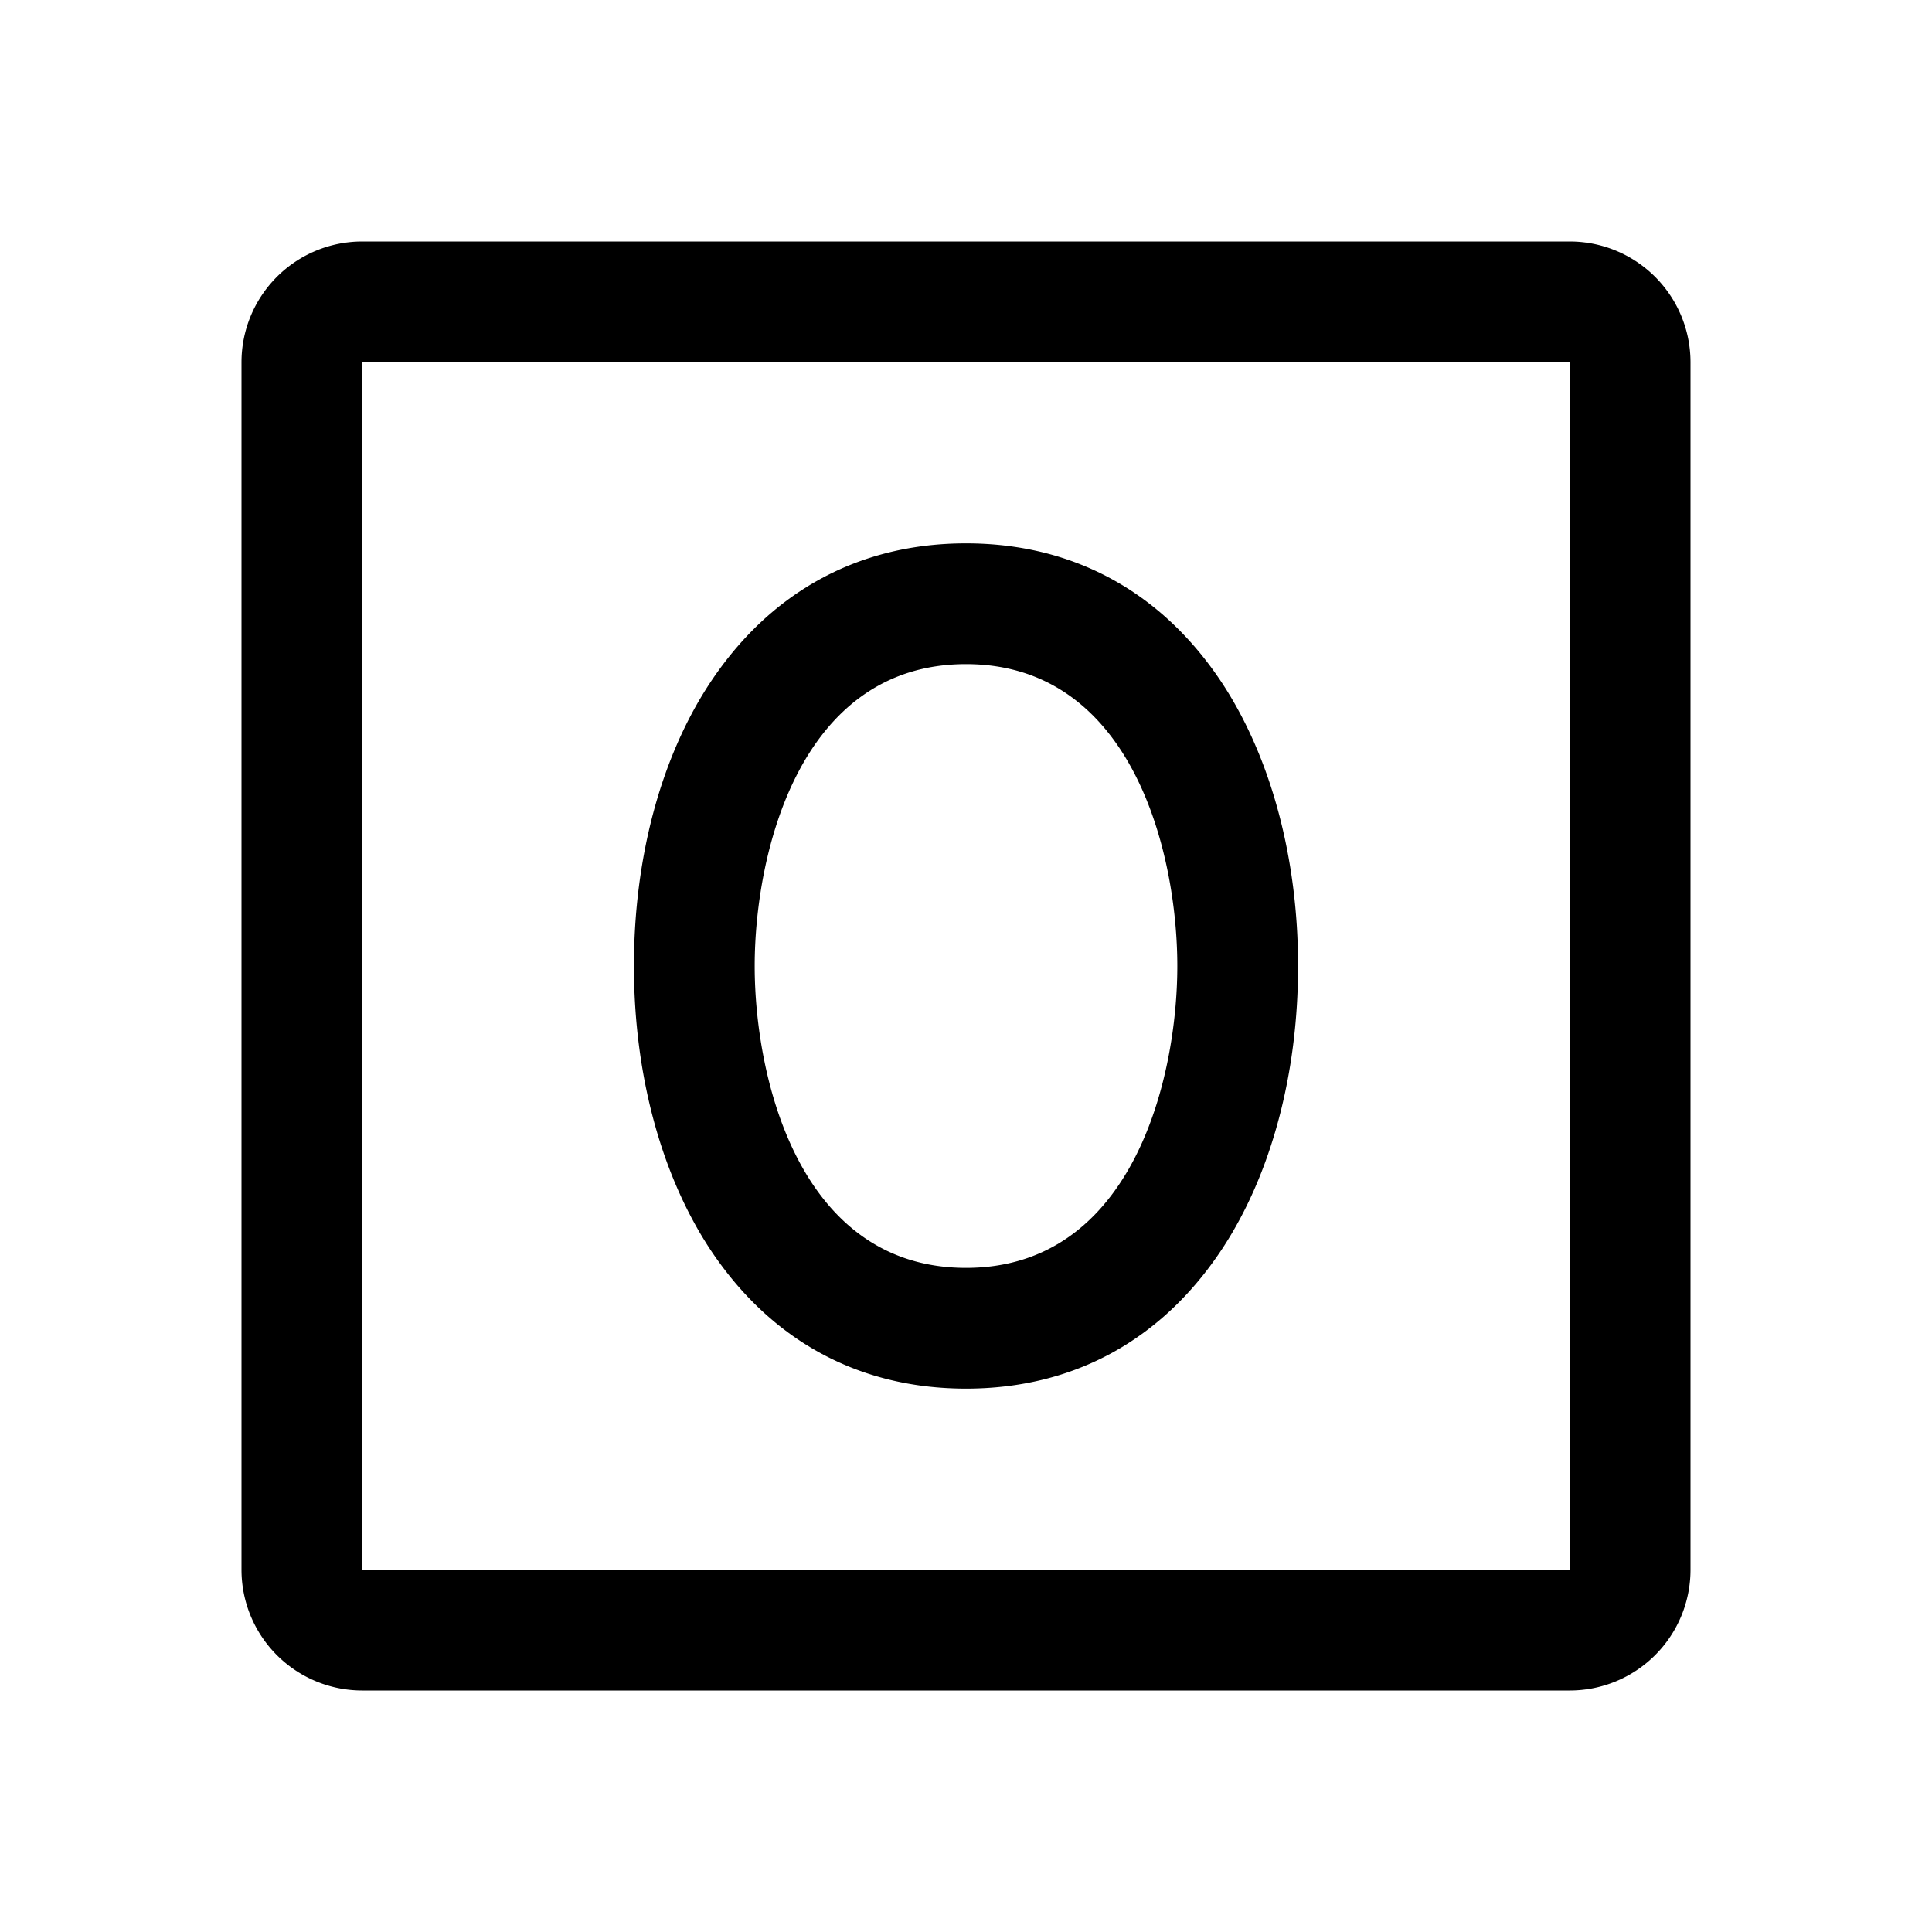 <svg xmlns="http://www.w3.org/2000/svg" width="32" height="32"  ><path fill="currentColor" d="M16 9c-1.779 0-3.25.805-4.25 2.326C10.941 12.56 10.5 14.22 10.5 16s.445 3.441 1.25 4.674C12.75 22.195 14.217 23 16 23s3.25-.805 4.25-2.326C21.059 19.44 21.5 17.78 21.5 16s-.445-3.441-1.25-4.674C19.25 9.805 17.779 9 16 9m0 12c-2.762 0-3.5-3.142-3.5-5 0-1.857.738-5 3.5-5s3.5 3.143 3.5 5-.738 5-3.5 5M26 4H6a2 2 0 0 0-2 2v20a2 2 0 0 0 2 2h20a2 2 0 0 0 2-2V6a2 2 0 0 0-2-2m0 22H6V6h20z"/></svg>